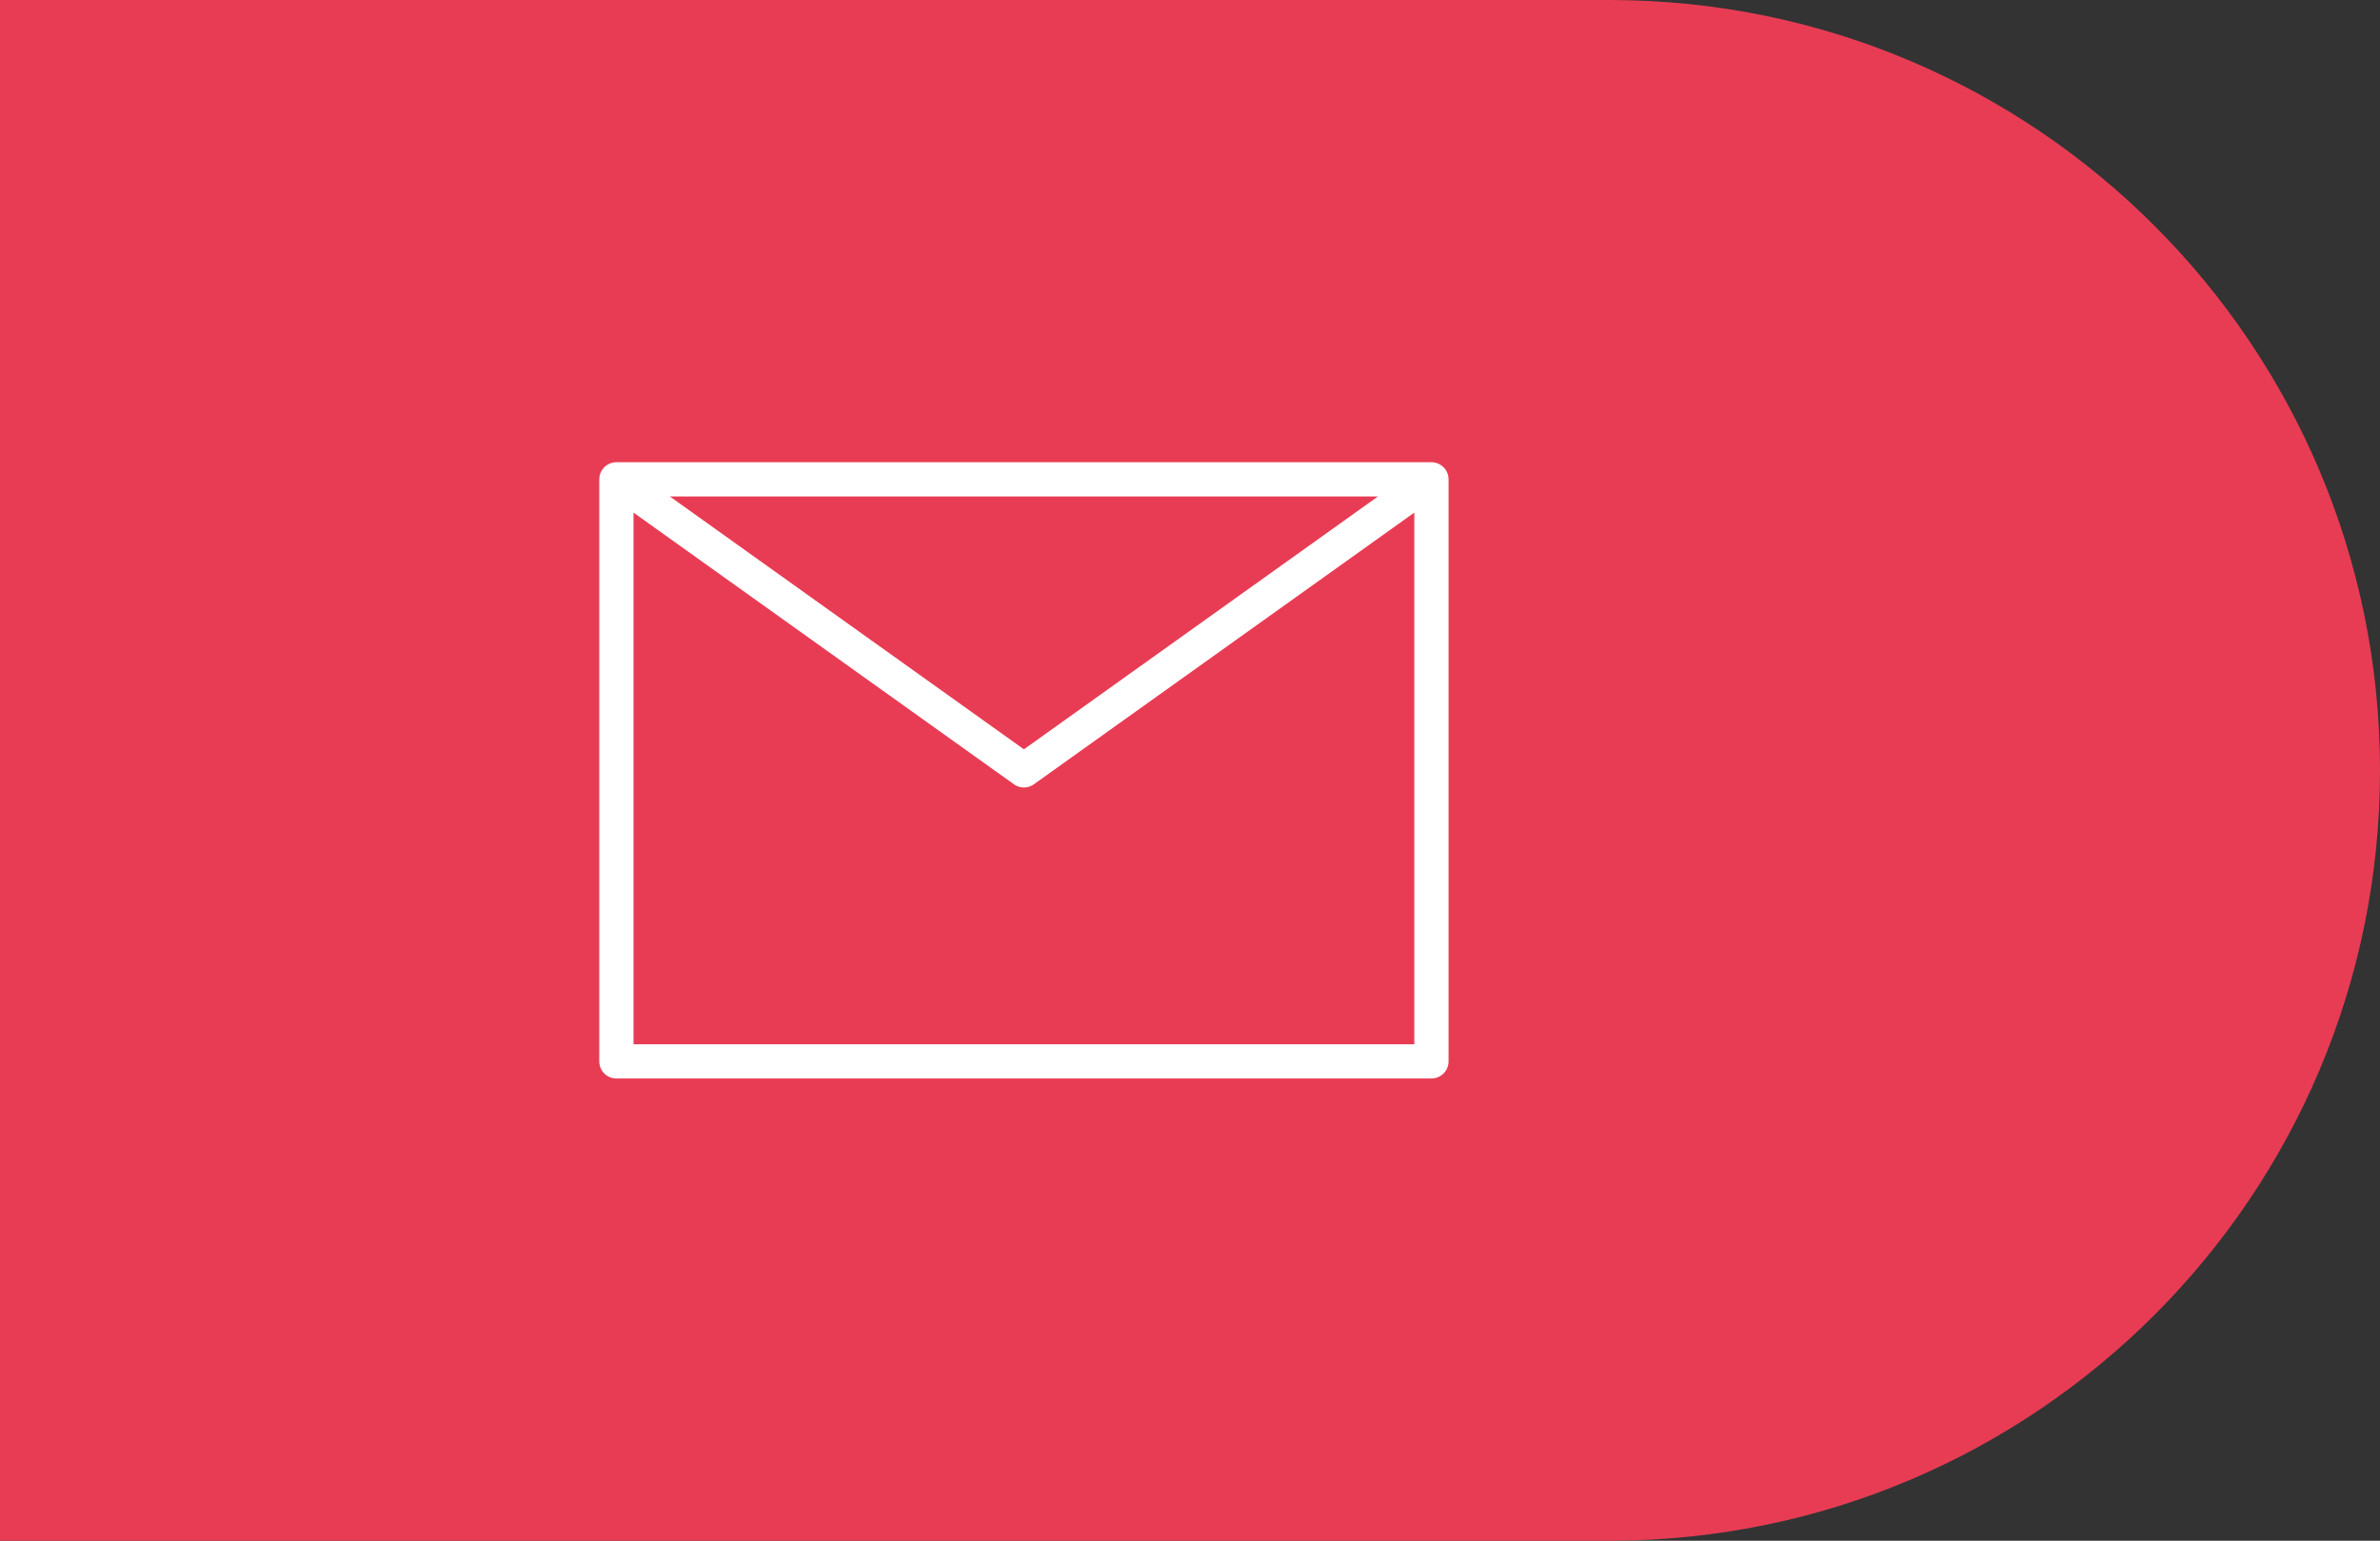 <svg width="139" height="90" viewBox="0 0 139 90" fill="none" xmlns="http://www.w3.org/2000/svg">
<rect x="0" y="0" width="139" height="90" fill="#333333" stroke="none"/>
<path d="M0 0H94C118.853 0 139 20.147 139 45C139 69.853 118.853 90 94 90H0V0Z" fill="#E83C54"/>
<path d="M36 28L59.8 45L83.6 28M36 62H83.6V28H36V62Z" stroke="white" stroke-width="2" stroke-linecap="round" stroke-linejoin="round"/>
</svg>
